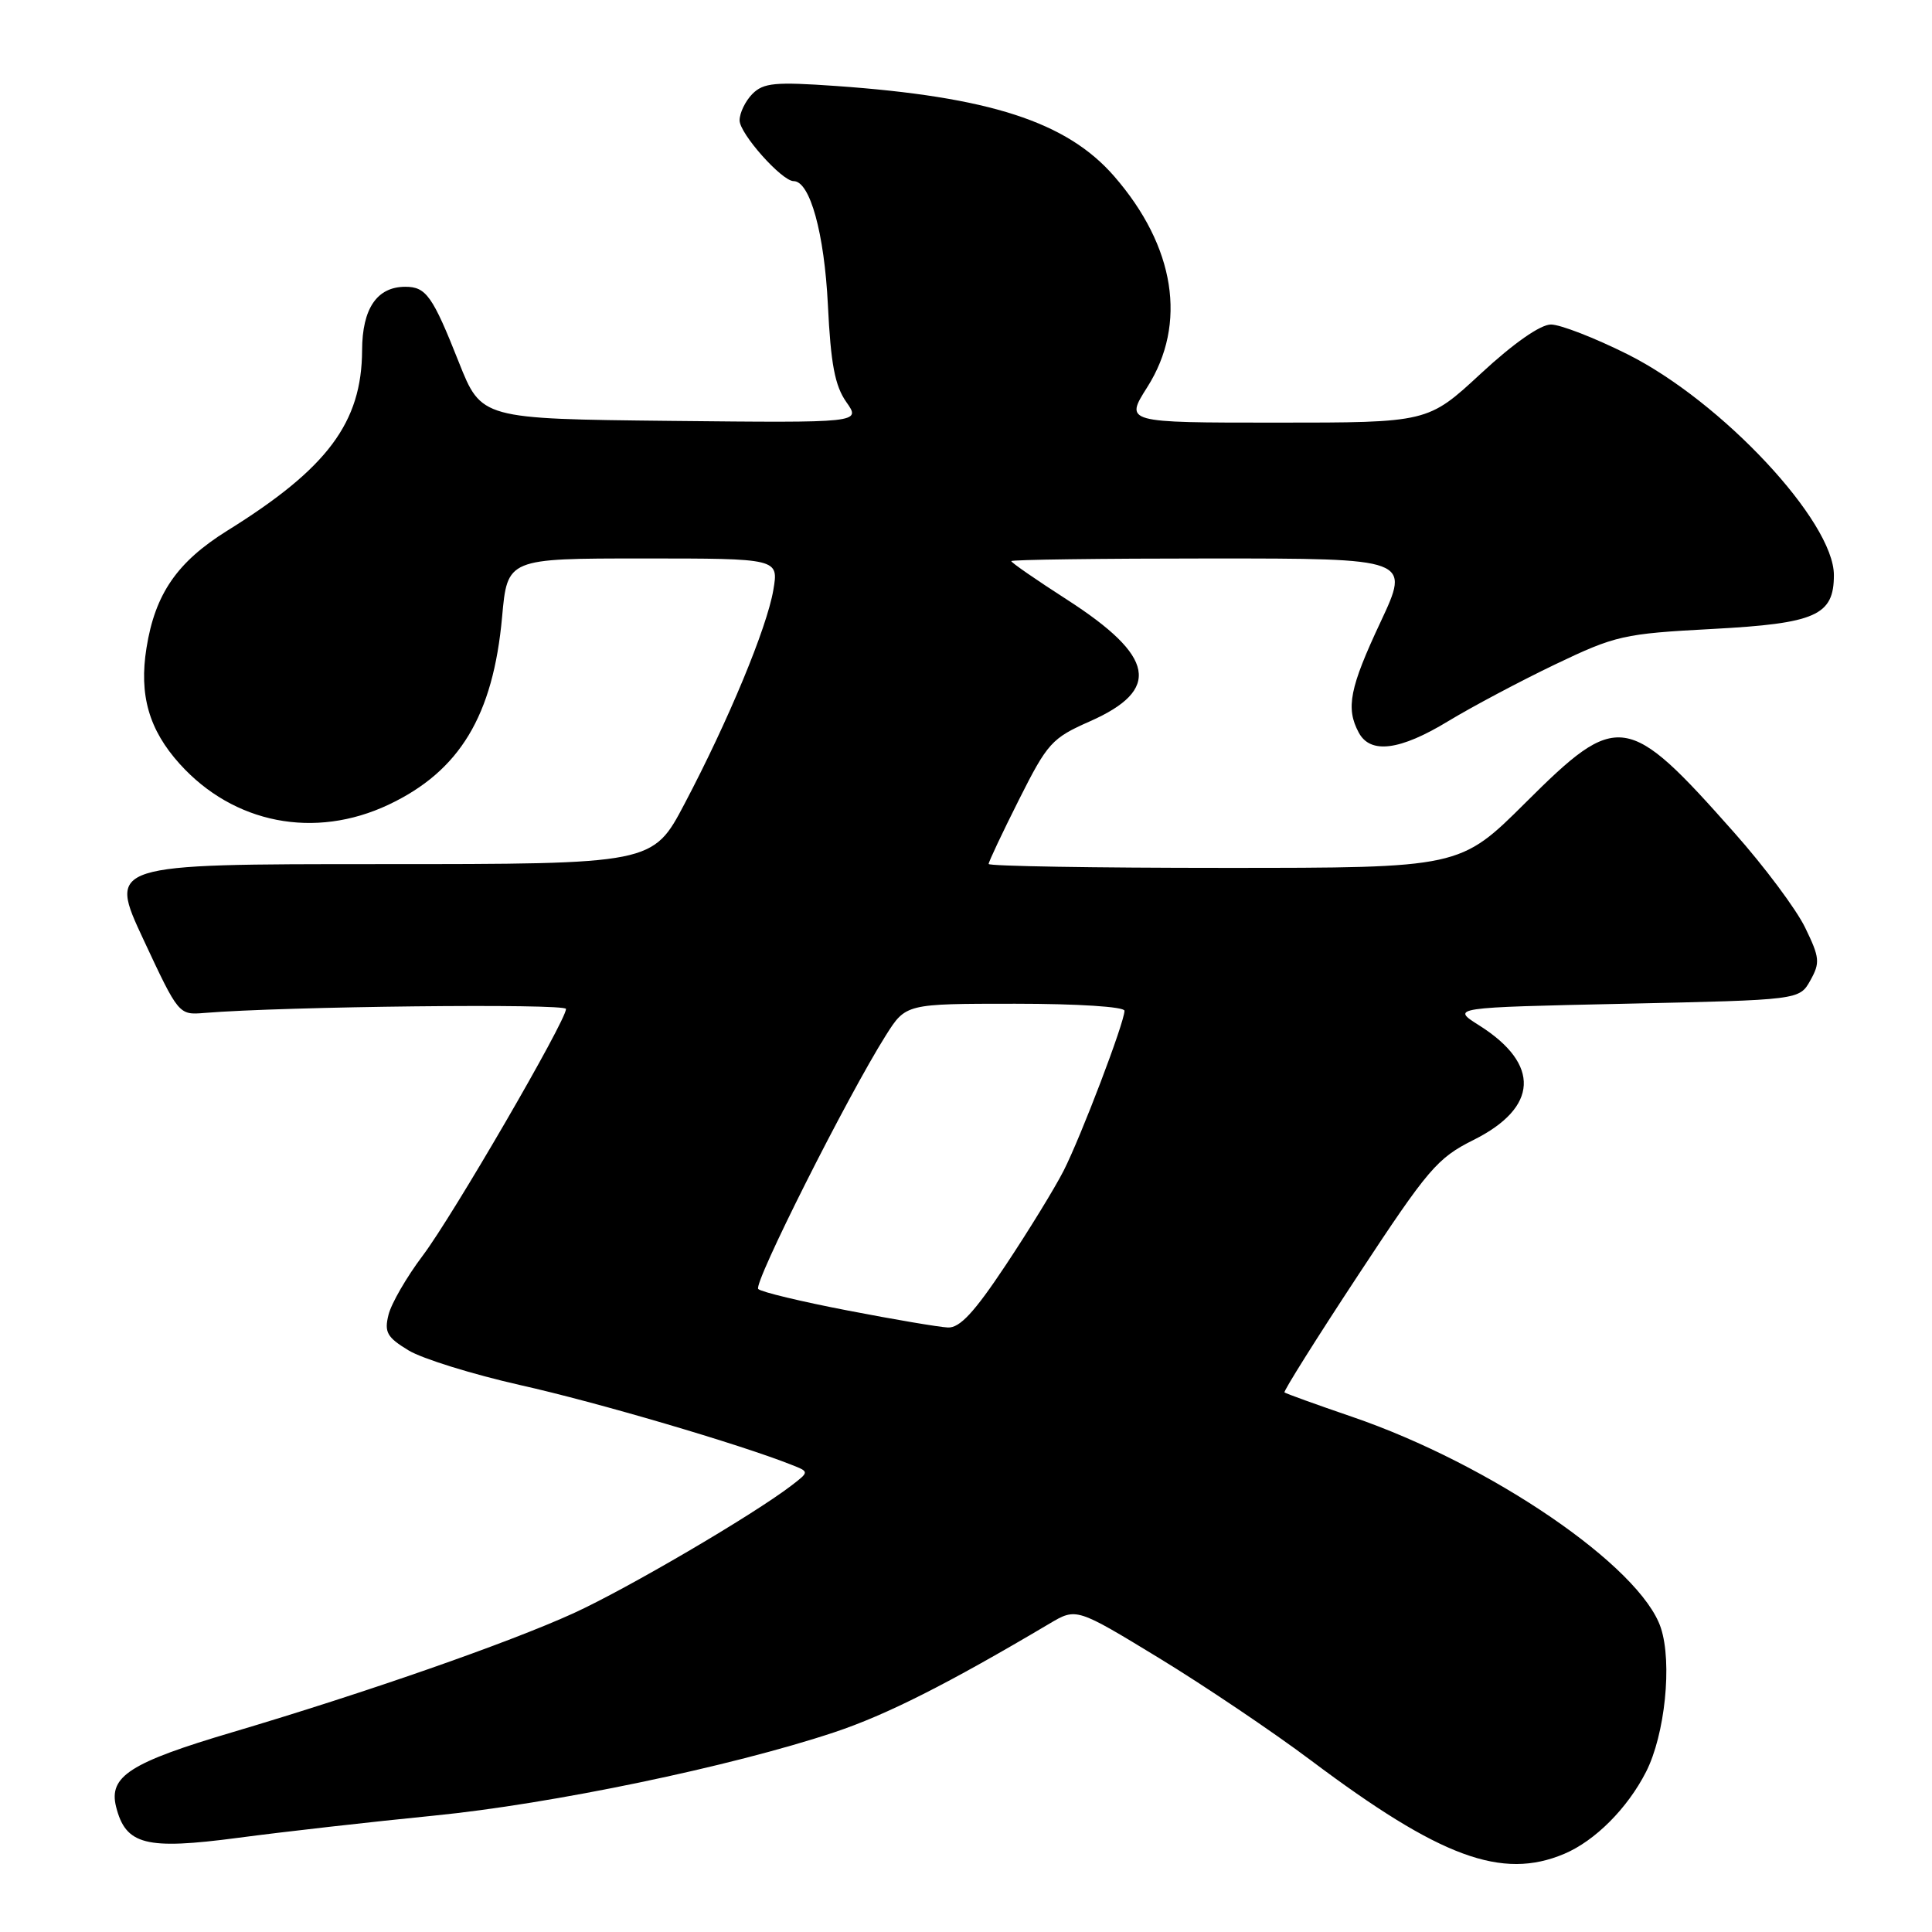 <?xml version="1.0" encoding="UTF-8" standalone="no"?>
<!DOCTYPE svg PUBLIC "-//W3C//DTD SVG 1.1//EN" "http://www.w3.org/Graphics/SVG/1.1/DTD/svg11.dtd" >
<svg xmlns="http://www.w3.org/2000/svg" xmlns:xlink="http://www.w3.org/1999/xlink" version="1.1" viewBox="0 0 256 256">
 <g >
 <path fill="currentColor"
d=" M 207.28 245.64 C 211.35 243.92 215.65 239.61 218.11 234.78 C 220.62 229.86 221.60 220.34 220.07 215.70 C 217.39 207.59 197.58 194.04 179.18 187.74 C 174.41 186.11 170.37 184.65 170.20 184.50 C 170.04 184.36 174.43 177.36 179.97 168.95 C 189.23 154.88 190.44 153.45 195.25 151.05 C 203.85 146.76 204.14 141.02 196.03 135.89 C 192.24 133.50 192.24 133.50 215.33 133.00 C 238.43 132.50 238.43 132.50 239.88 129.91 C 241.19 127.56 241.13 126.90 239.19 122.91 C 238.01 120.48 233.78 114.81 229.77 110.30 C 215.63 94.34 214.39 94.16 202.17 106.33 C 193.46 115.00 193.46 115.00 162.23 115.00 C 145.05 115.00 131.00 114.77 131.00 114.48 C 131.00 114.19 132.81 110.36 135.02 105.96 C 138.80 98.44 139.37 97.81 144.42 95.58 C 153.89 91.39 153.06 86.98 141.39 79.46 C 137.33 76.85 134.00 74.55 134.00 74.35 C 134.00 74.16 145.90 74.00 160.44 74.00 C 186.87 74.00 186.87 74.00 182.94 82.40 C 178.83 91.15 178.30 93.83 180.04 97.07 C 181.58 99.95 185.50 99.45 191.91 95.55 C 195.03 93.66 201.39 90.28 206.04 88.05 C 214.09 84.20 215.10 83.97 226.91 83.34 C 240.62 82.61 243.00 81.55 243.00 76.20 C 243.00 69.09 228.14 53.19 215.65 46.94 C 211.31 44.77 206.75 43.00 205.51 43.00 C 204.11 43.00 200.56 45.48 196.22 49.50 C 189.20 56.00 189.20 56.00 169.12 56.00 C 149.04 56.00 149.04 56.00 152.02 51.30 C 157.34 42.91 155.73 32.66 147.62 23.34 C 141.35 16.14 131.11 12.82 110.73 11.39 C 102.71 10.83 101.17 10.97 99.70 12.44 C 98.77 13.38 98.00 14.96 98.00 15.95 C 98.00 17.71 103.60 24.00 105.16 24.00 C 107.33 24.00 109.23 30.91 109.70 40.40 C 110.08 48.24 110.63 51.12 112.14 53.27 C 114.09 56.03 114.09 56.03 88.93 55.77 C 63.78 55.50 63.78 55.50 60.80 48.00 C 57.32 39.21 56.46 38.00 53.71 38.00 C 49.96 38.00 48.00 40.87 47.98 46.40 C 47.94 55.99 43.40 62.06 30.11 70.32 C 23.47 74.46 20.55 78.69 19.41 85.86 C 18.41 92.09 19.73 96.69 23.81 101.22 C 30.96 109.15 41.70 111.25 51.50 106.62 C 60.91 102.17 65.34 94.84 66.53 81.75 C 67.23 74.00 67.23 74.00 85.21 74.00 C 103.18 74.00 103.18 74.00 102.47 78.18 C 101.62 83.19 96.52 95.48 90.71 106.50 C 86.50 114.50 86.50 114.50 50.42 114.50 C 14.34 114.50 14.34 114.50 19.01 124.50 C 23.67 134.48 23.69 134.50 27.09 134.22 C 37.66 133.35 75.00 132.94 75.00 133.69 C 75.00 135.26 60.00 161.09 56.02 166.37 C 53.89 169.19 51.85 172.72 51.48 174.21 C 50.90 176.53 51.28 177.20 54.13 178.93 C 55.95 180.04 62.64 182.11 68.97 183.54 C 79.08 185.80 97.93 191.34 104.87 194.09 C 107.24 195.02 107.24 195.02 104.87 196.84 C 99.75 200.76 83.11 210.51 76.00 213.76 C 67.35 217.70 48.49 224.28 30.79 229.53 C 17.22 233.55 14.38 235.38 15.38 239.40 C 16.66 244.47 19.29 245.14 31.55 243.52 C 37.57 242.72 49.25 241.40 57.50 240.58 C 73.09 239.04 96.88 234.09 110.57 229.53 C 117.47 227.23 125.60 223.12 139.06 215.14 C 142.62 213.03 142.62 213.03 153.56 219.69 C 159.58 223.36 168.64 229.46 173.69 233.25 C 190.83 246.12 199.01 249.14 207.28 245.64 Z  M 112.33 173.65 C 106.19 172.47 100.85 171.19 100.47 170.80 C 99.78 170.11 112.29 145.26 117.38 137.19 C 120.03 133.00 120.03 133.00 134.51 133.00 C 142.80 133.00 149.00 133.40 149.00 133.93 C 149.00 135.47 143.23 150.62 140.93 155.14 C 139.75 157.45 136.29 163.09 133.24 167.67 C 129.11 173.89 127.17 175.98 125.60 175.90 C 124.44 175.85 118.47 174.84 112.33 173.65 Z "/>
</g>
</svg>